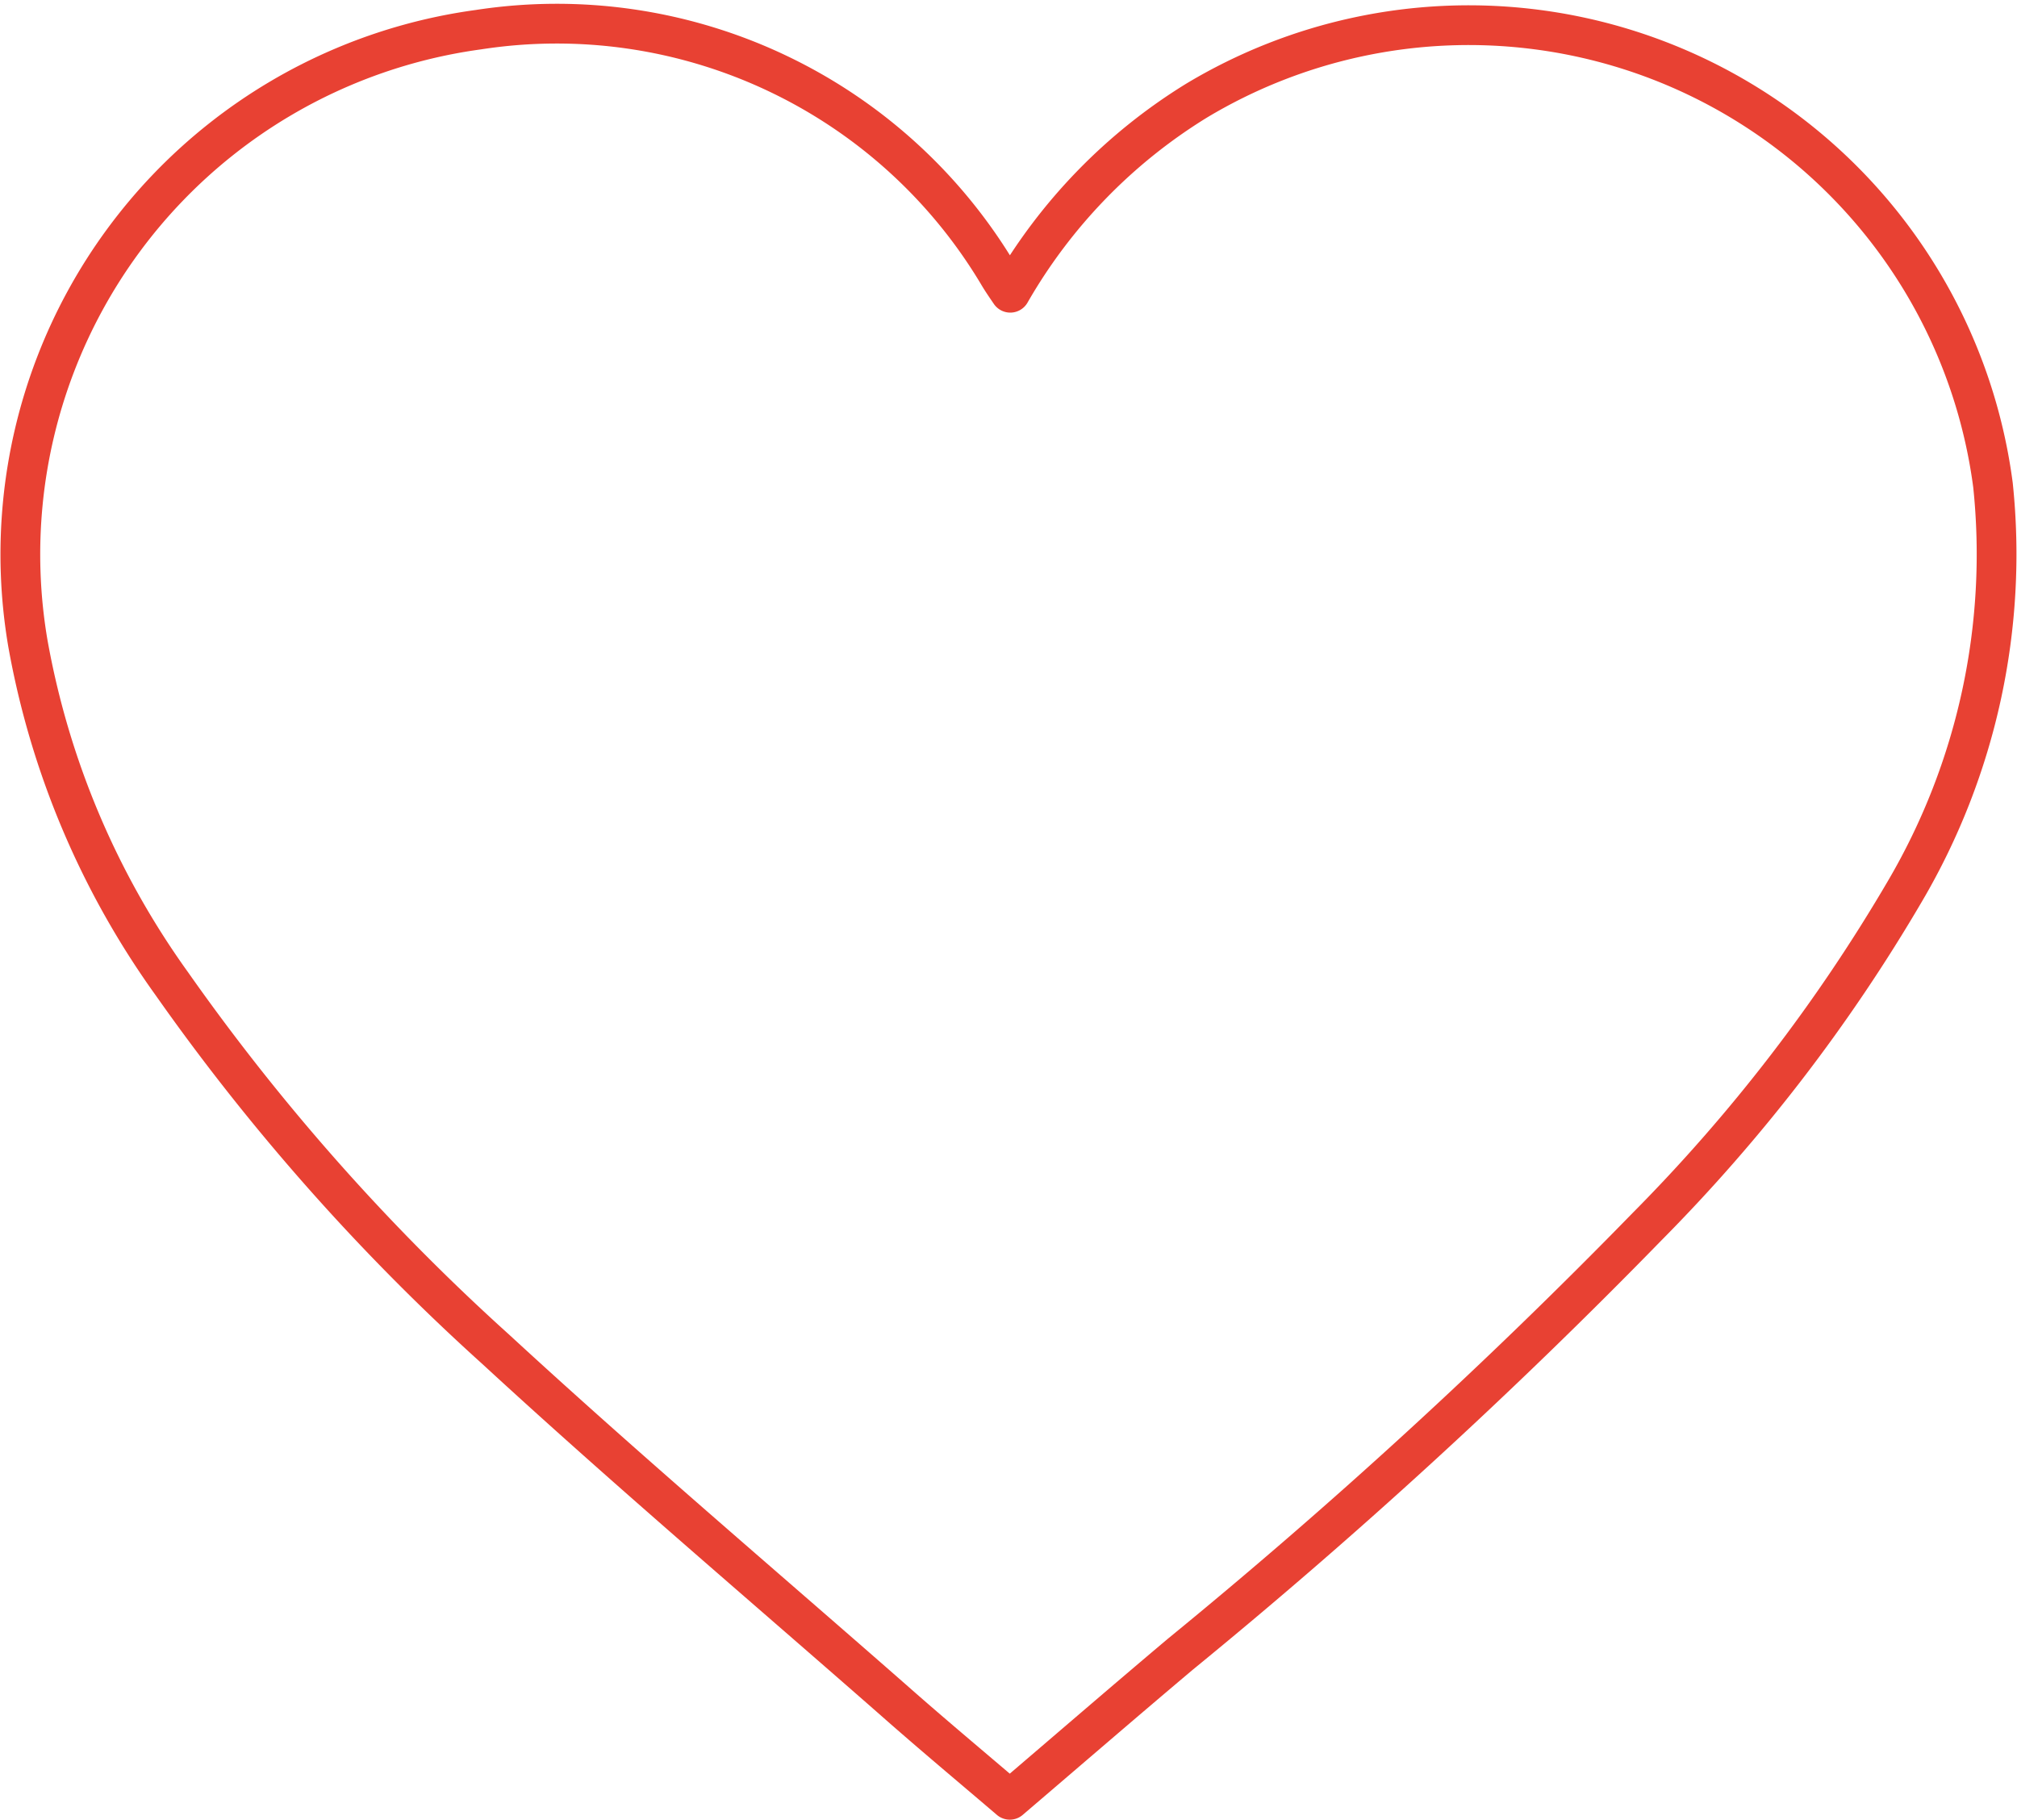 <svg xmlns="http://www.w3.org/2000/svg" width="38.059" height="34.339" viewBox="0 0 38.059 34.339">
  <g id="XyrKG6" transform="translate(0.389 0.454)">
    <g id="Grupo_14" data-name="Grupo 14" transform="translate(0 0)">
      <path id="Trazado_22" data-name="Trazado 22" d="M1667.419,791.281a10.23,10.23,0,0,1,3.512-3.623,9.976,9.976,0,0,1,15.031,7.254,12.561,12.561,0,0,1-1.661,7.662,31.808,31.808,0,0,1-4.873,6.337,105.765,105.765,0,0,1-8.8,8.062c-1.068.9-2.129,1.817-3.218,2.747-.748-.639-1.49-1.258-2.216-1.9-2.5-2.193-5.038-4.347-7.483-6.6a41.163,41.163,0,0,1-6.113-6.9,15.734,15.734,0,0,1-2.715-6.418,9.992,9.992,0,0,1,8.5-11.585,9.7,9.7,0,0,1,9.808,4.615C1667.25,791.033,1667.314,791.127,1667.419,791.281Z" transform="translate(-1648.745 -786.211)" fill="none" stroke="#e84133" stroke-linecap="round" stroke-linejoin="round" stroke-width="0.75"/>
    </g>
  </g>
</svg>
